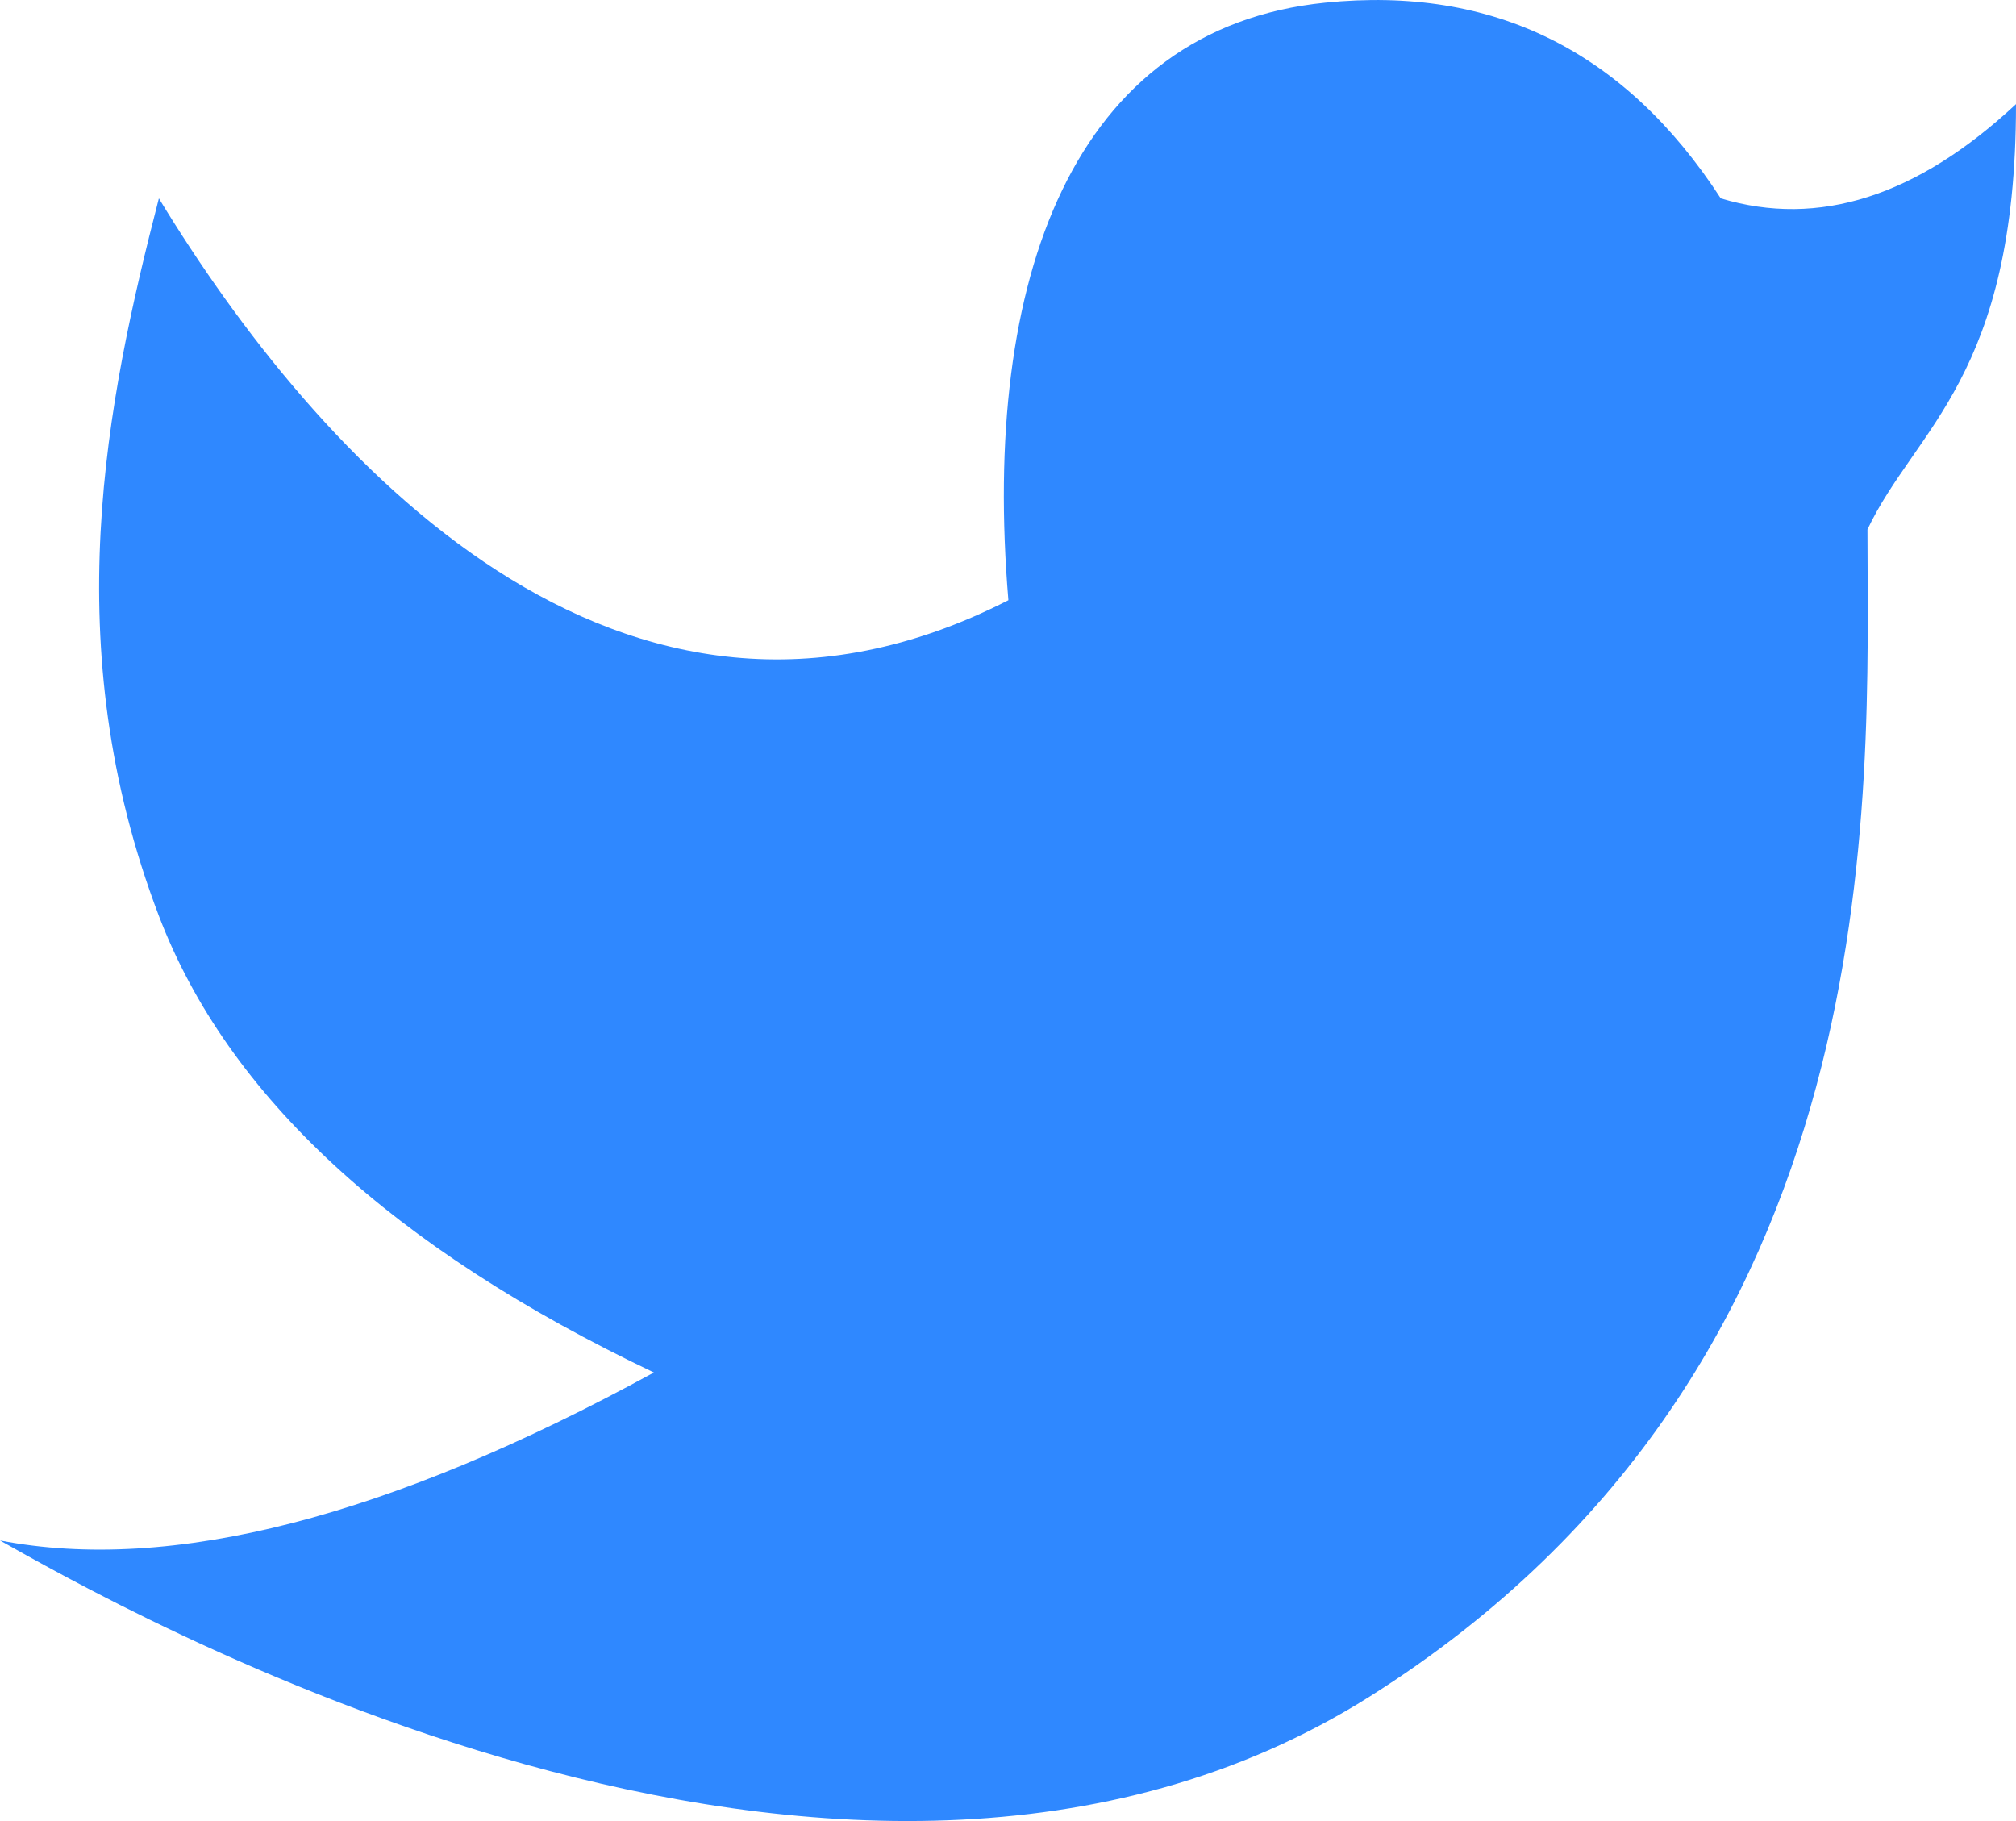 <svg width="31" height="28" viewBox="0 0 31 28" fill="none" xmlns="http://www.w3.org/2000/svg">
<path d="M0 23.686C1.574 24.565 12.964 31.193 21.064 26.084C29.163 20.976 28.716 12.175 28.716 8.141C29.45 6.59 31 5.801 31 1.601C29.477 3.021 27.964 3.504 26.46 3.05C24.987 0.782 22.959 -0.221 20.378 0.041C16.506 0.433 15.09 4.268 15.506 9.229C9.537 12.277 4.855 7.02 2.443 3.05C1.637 6.176 0.859 9.93 2.443 14.082C3.498 16.85 6.036 19.19 10.055 21.103C5.982 23.331 2.63 24.192 0 23.686Z" fill="#2F88FF"/>
</svg>
